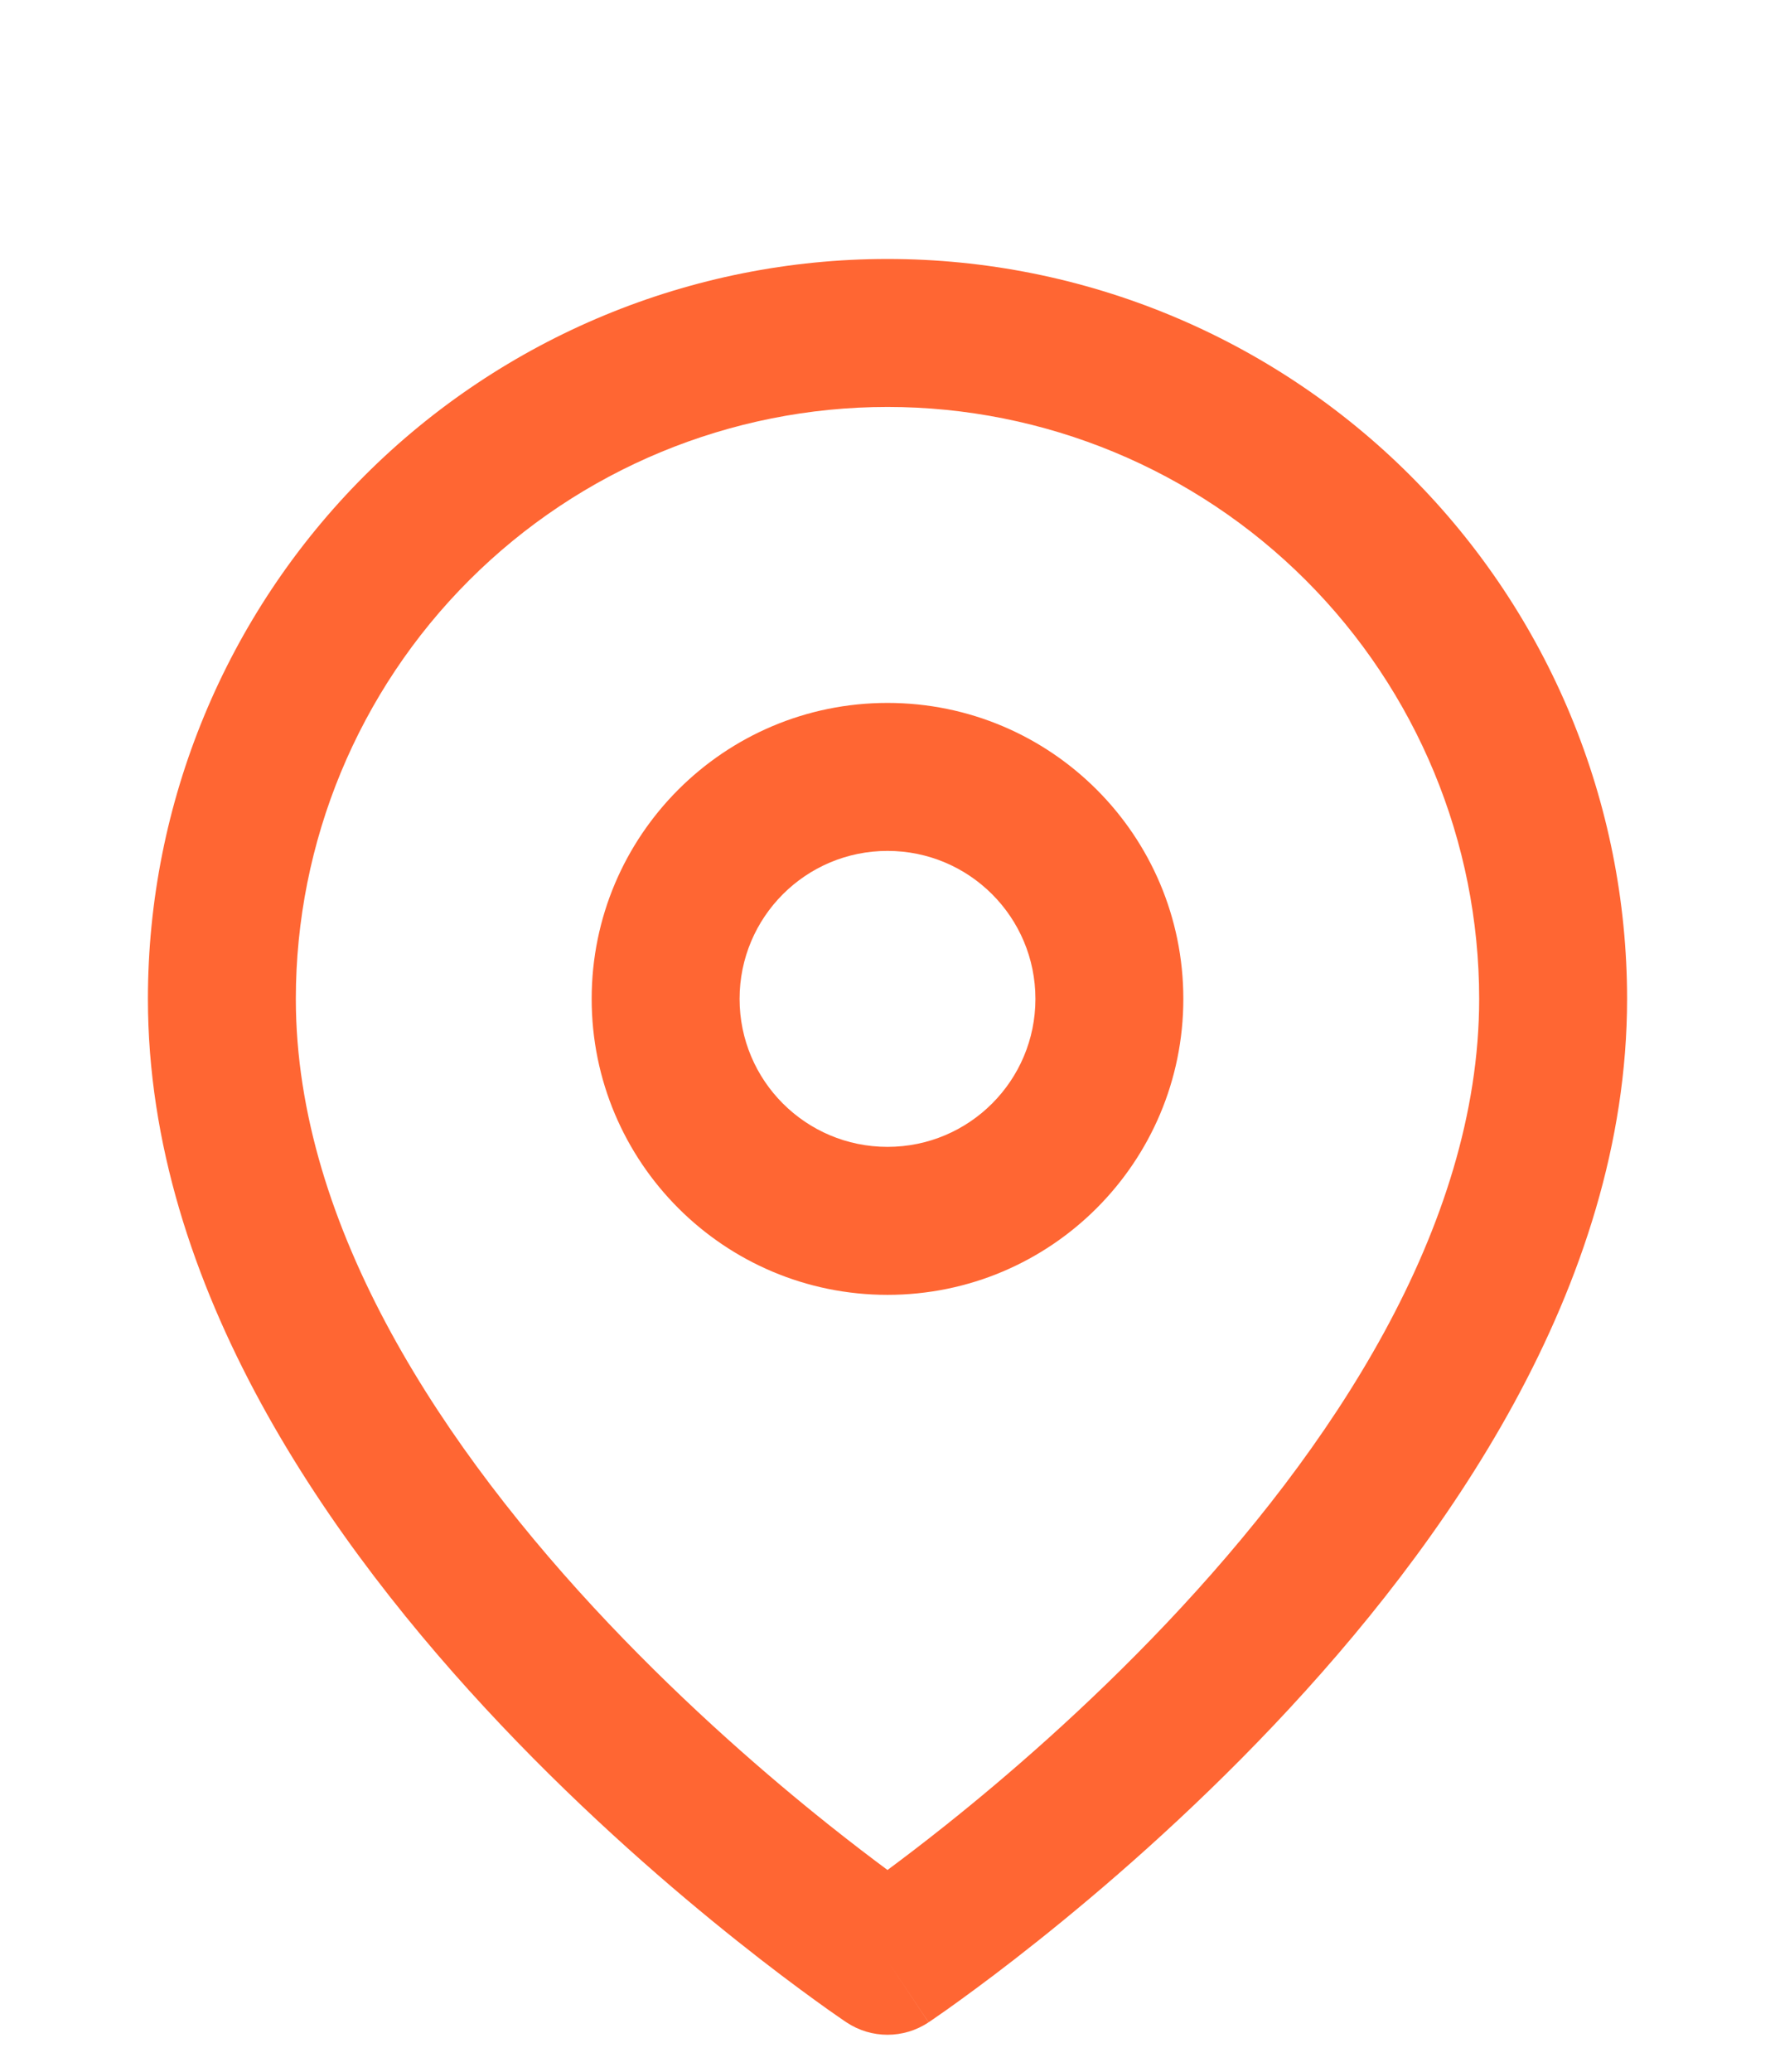 <svg width="24" height="28" viewBox="0 0 24 28" fill="none" xmlns="http://www.w3.org/2000/svg">
<g clip-path="url(#clip0_4430_177136)">
<path fill-rule="evenodd" clip-rule="evenodd" d="M12 5.5C9.878 5.5 7.843 6.343 6.343 7.843C4.843 9.343 4 11.378 4 13.5C4 16.598 6.016 19.604 8.226 21.937C9.311 23.082 10.399 24.02 11.217 24.671C11.521 24.913 11.787 25.115 12 25.273C12.213 25.115 12.479 24.913 12.783 24.671C13.601 24.02 14.689 23.082 15.774 21.937C17.984 19.604 20 16.598 20 13.5C20 11.378 19.157 9.343 17.657 7.843C16.157 6.343 14.122 5.5 12 5.5ZM12 26.5C11.445 27.332 11.445 27.332 11.445 27.332L11.442 27.33L11.435 27.325L11.412 27.31C11.393 27.297 11.365 27.278 11.33 27.253C11.258 27.204 11.156 27.132 11.028 27.039C10.771 26.853 10.406 26.582 9.971 26.235C9.101 25.543 7.939 24.543 6.774 23.313C4.484 20.896 2 17.402 2 13.5C2 10.848 3.054 8.304 4.929 6.429C6.804 4.554 9.348 3.5 12 3.5C14.652 3.5 17.196 4.554 19.071 6.429C20.946 8.304 22 10.848 22 13.5C22 17.402 19.516 20.896 17.226 23.313C16.061 24.543 14.899 25.543 14.029 26.235C13.594 26.582 13.229 26.853 12.972 27.039C12.844 27.132 12.742 27.204 12.67 27.253C12.635 27.278 12.607 27.297 12.588 27.31L12.565 27.325L12.558 27.33L12.556 27.331C12.556 27.331 12.555 27.332 12 26.5ZM12 26.5L12.555 27.332C12.219 27.556 11.781 27.556 11.445 27.332L12 26.5Z" fill="#FF6633"/>
<path fill-rule="evenodd" clip-rule="evenodd" d="M12 11.5C10.895 11.5 10 12.395 10 13.5C10 14.605 10.895 15.5 12 15.5C13.105 15.5 14 14.605 14 13.5C14 12.395 13.105 11.5 12 11.5ZM8 13.5C8 11.291 9.791 9.5 12 9.5C14.209 9.5 16 11.291 16 13.5C16 15.709 14.209 17.5 12 17.5C9.791 17.5 8 15.709 8 13.5Z" fill="#FF6633"/>
</g>
<defs>
<clipPath id="clip0_4430_177136">
<rect width="24" height="24" fill="white" transform="translate(0 3.5)"/>
</clipPath>
</defs>
</svg>
